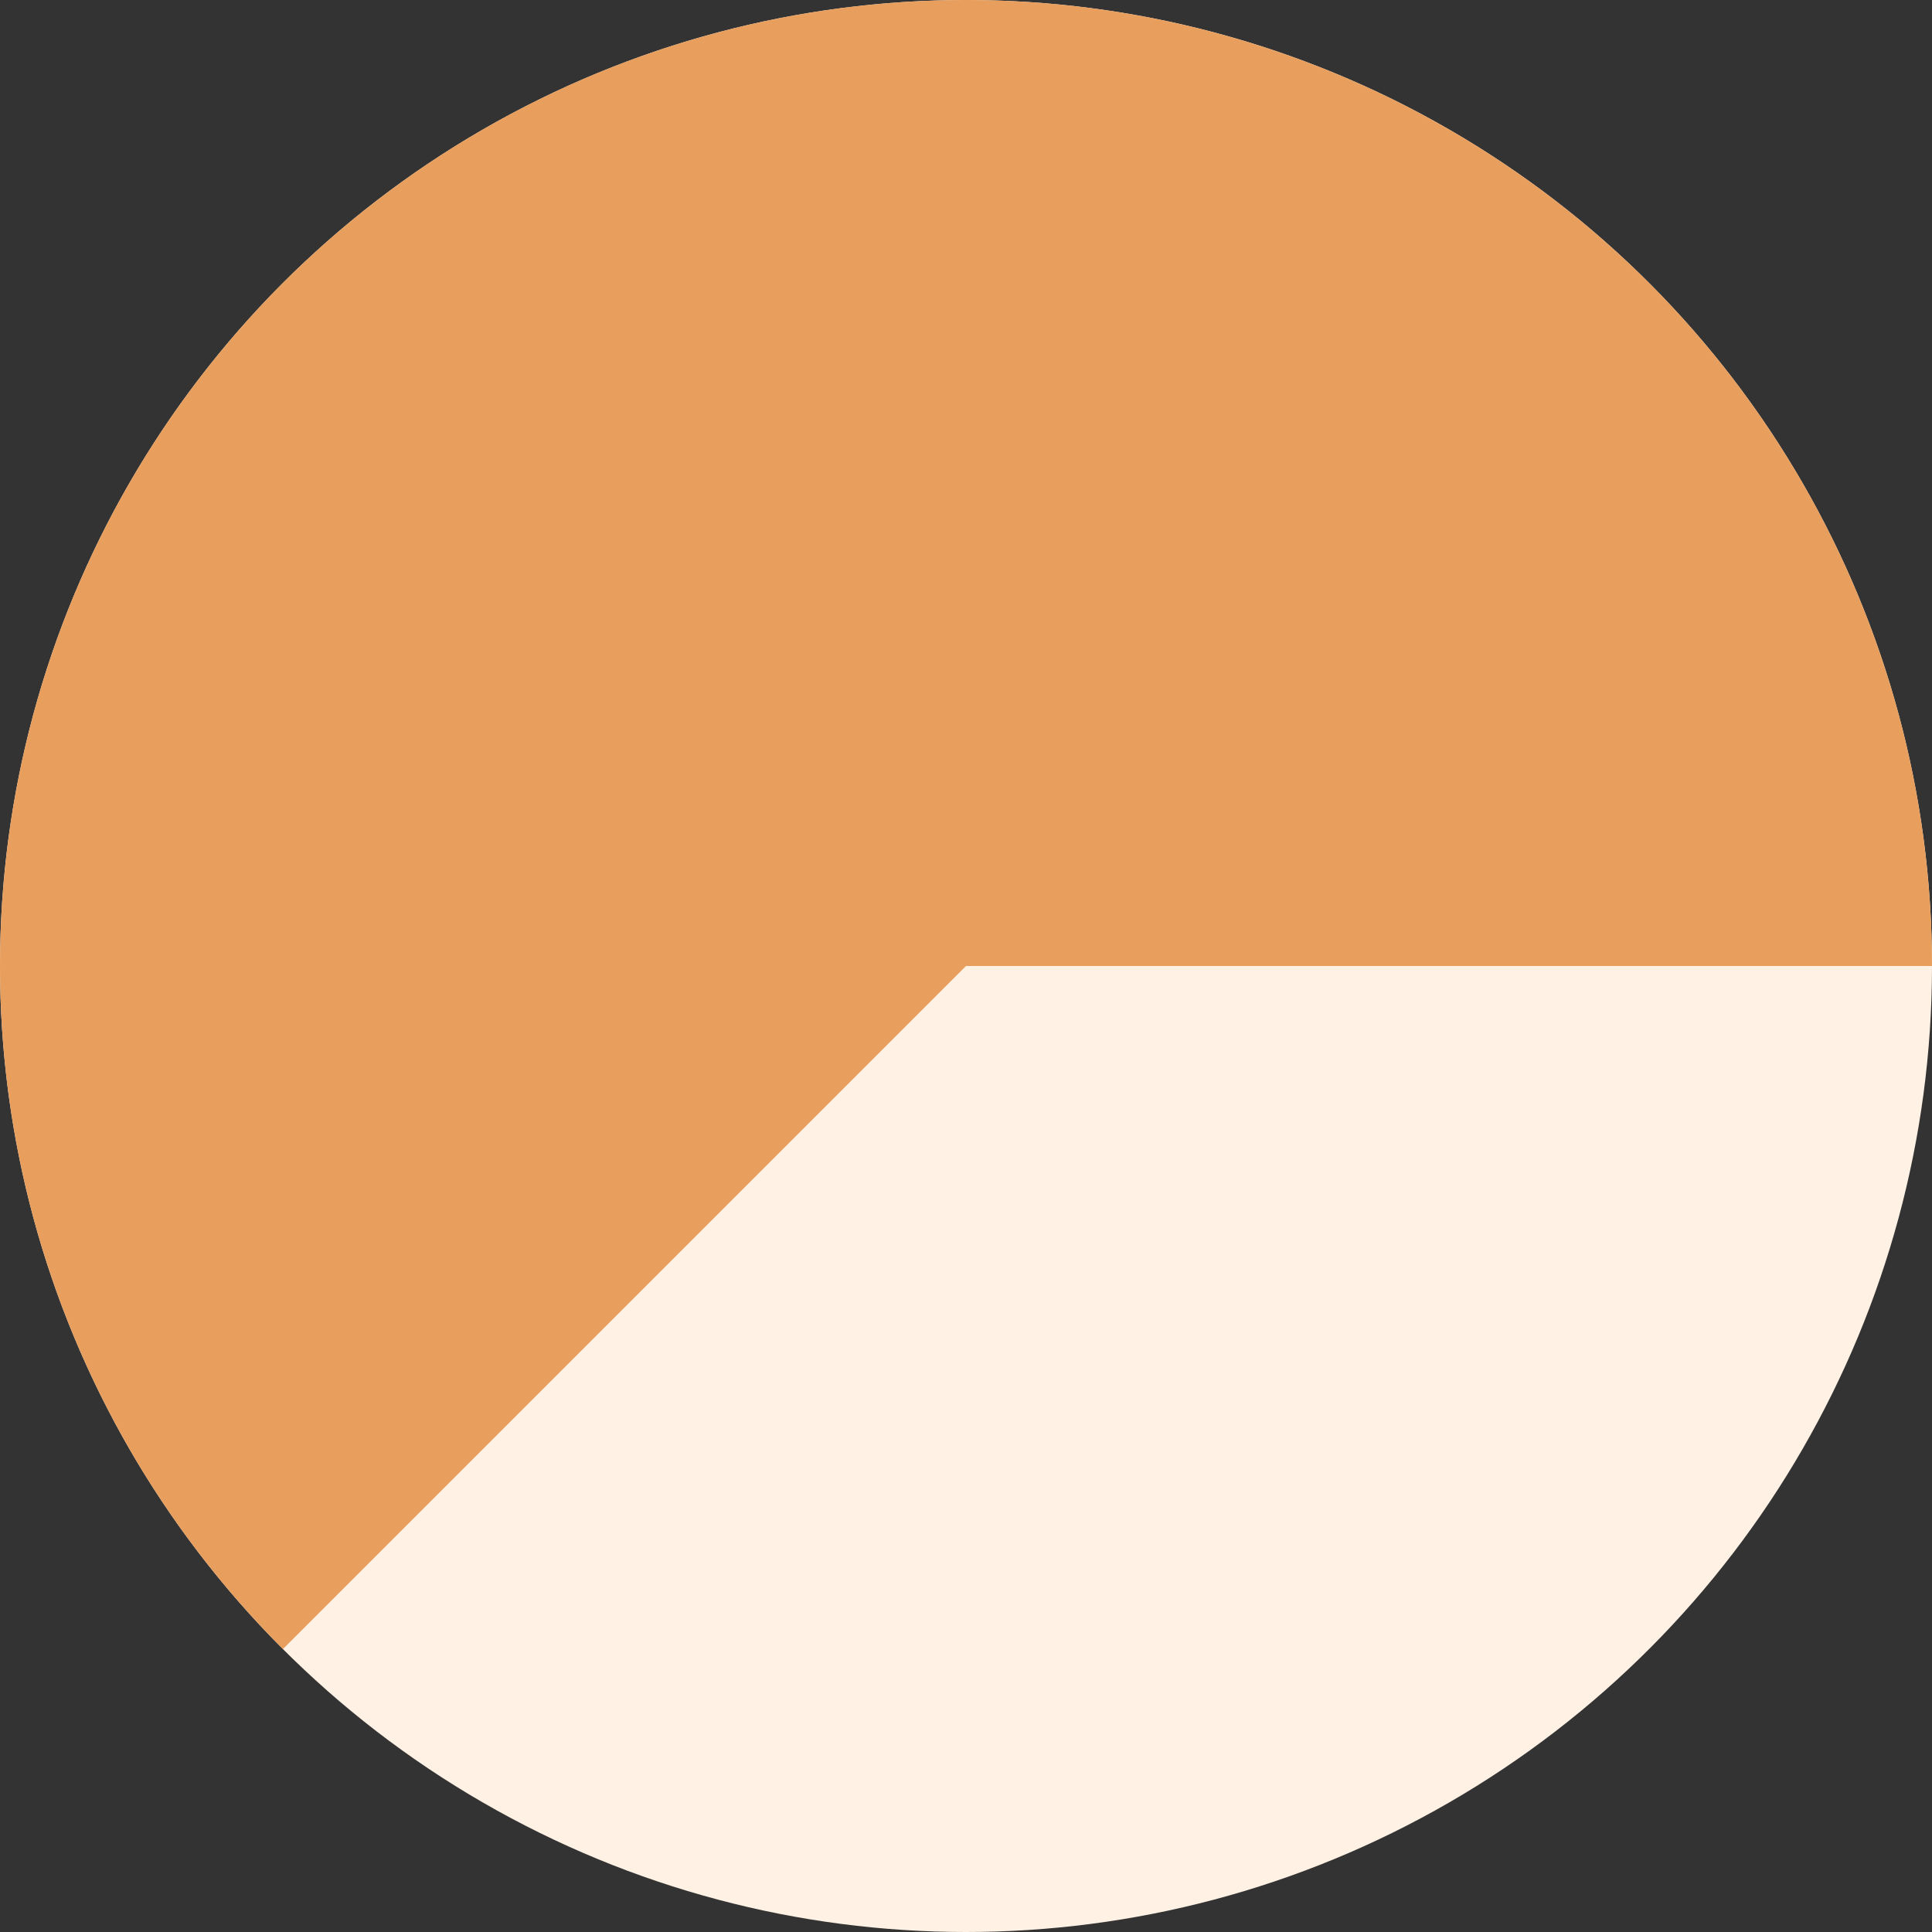 <svg width="40" height="40" viewBox="0 0 40 40" fill="none" xmlns="http://www.w3.org/2000/svg">
<rect x="0" y="0" width="40" height="40" fill="#333333" stroke="none"/>
<circle cx="20" cy="20" r="20" fill="#FFF1E4"/>
<path d="M40 20C40 16.711 39.189 13.473 37.638 10.572C36.088 7.671 33.846 5.198 31.111 3.371C28.377 1.543 25.233 0.419 21.96 0.096C18.687 -0.226 15.385 0.264 12.346 1.522C9.308 2.781 6.626 4.77 4.54 7.312C2.453 9.855 1.026 12.872 0.384 16.098C-0.257 19.324 -0.094 22.658 0.861 25.806C1.816 28.953 3.532 31.816 5.858 34.142L20 20H40Z" fill="#E89F5D"/>
</svg>

